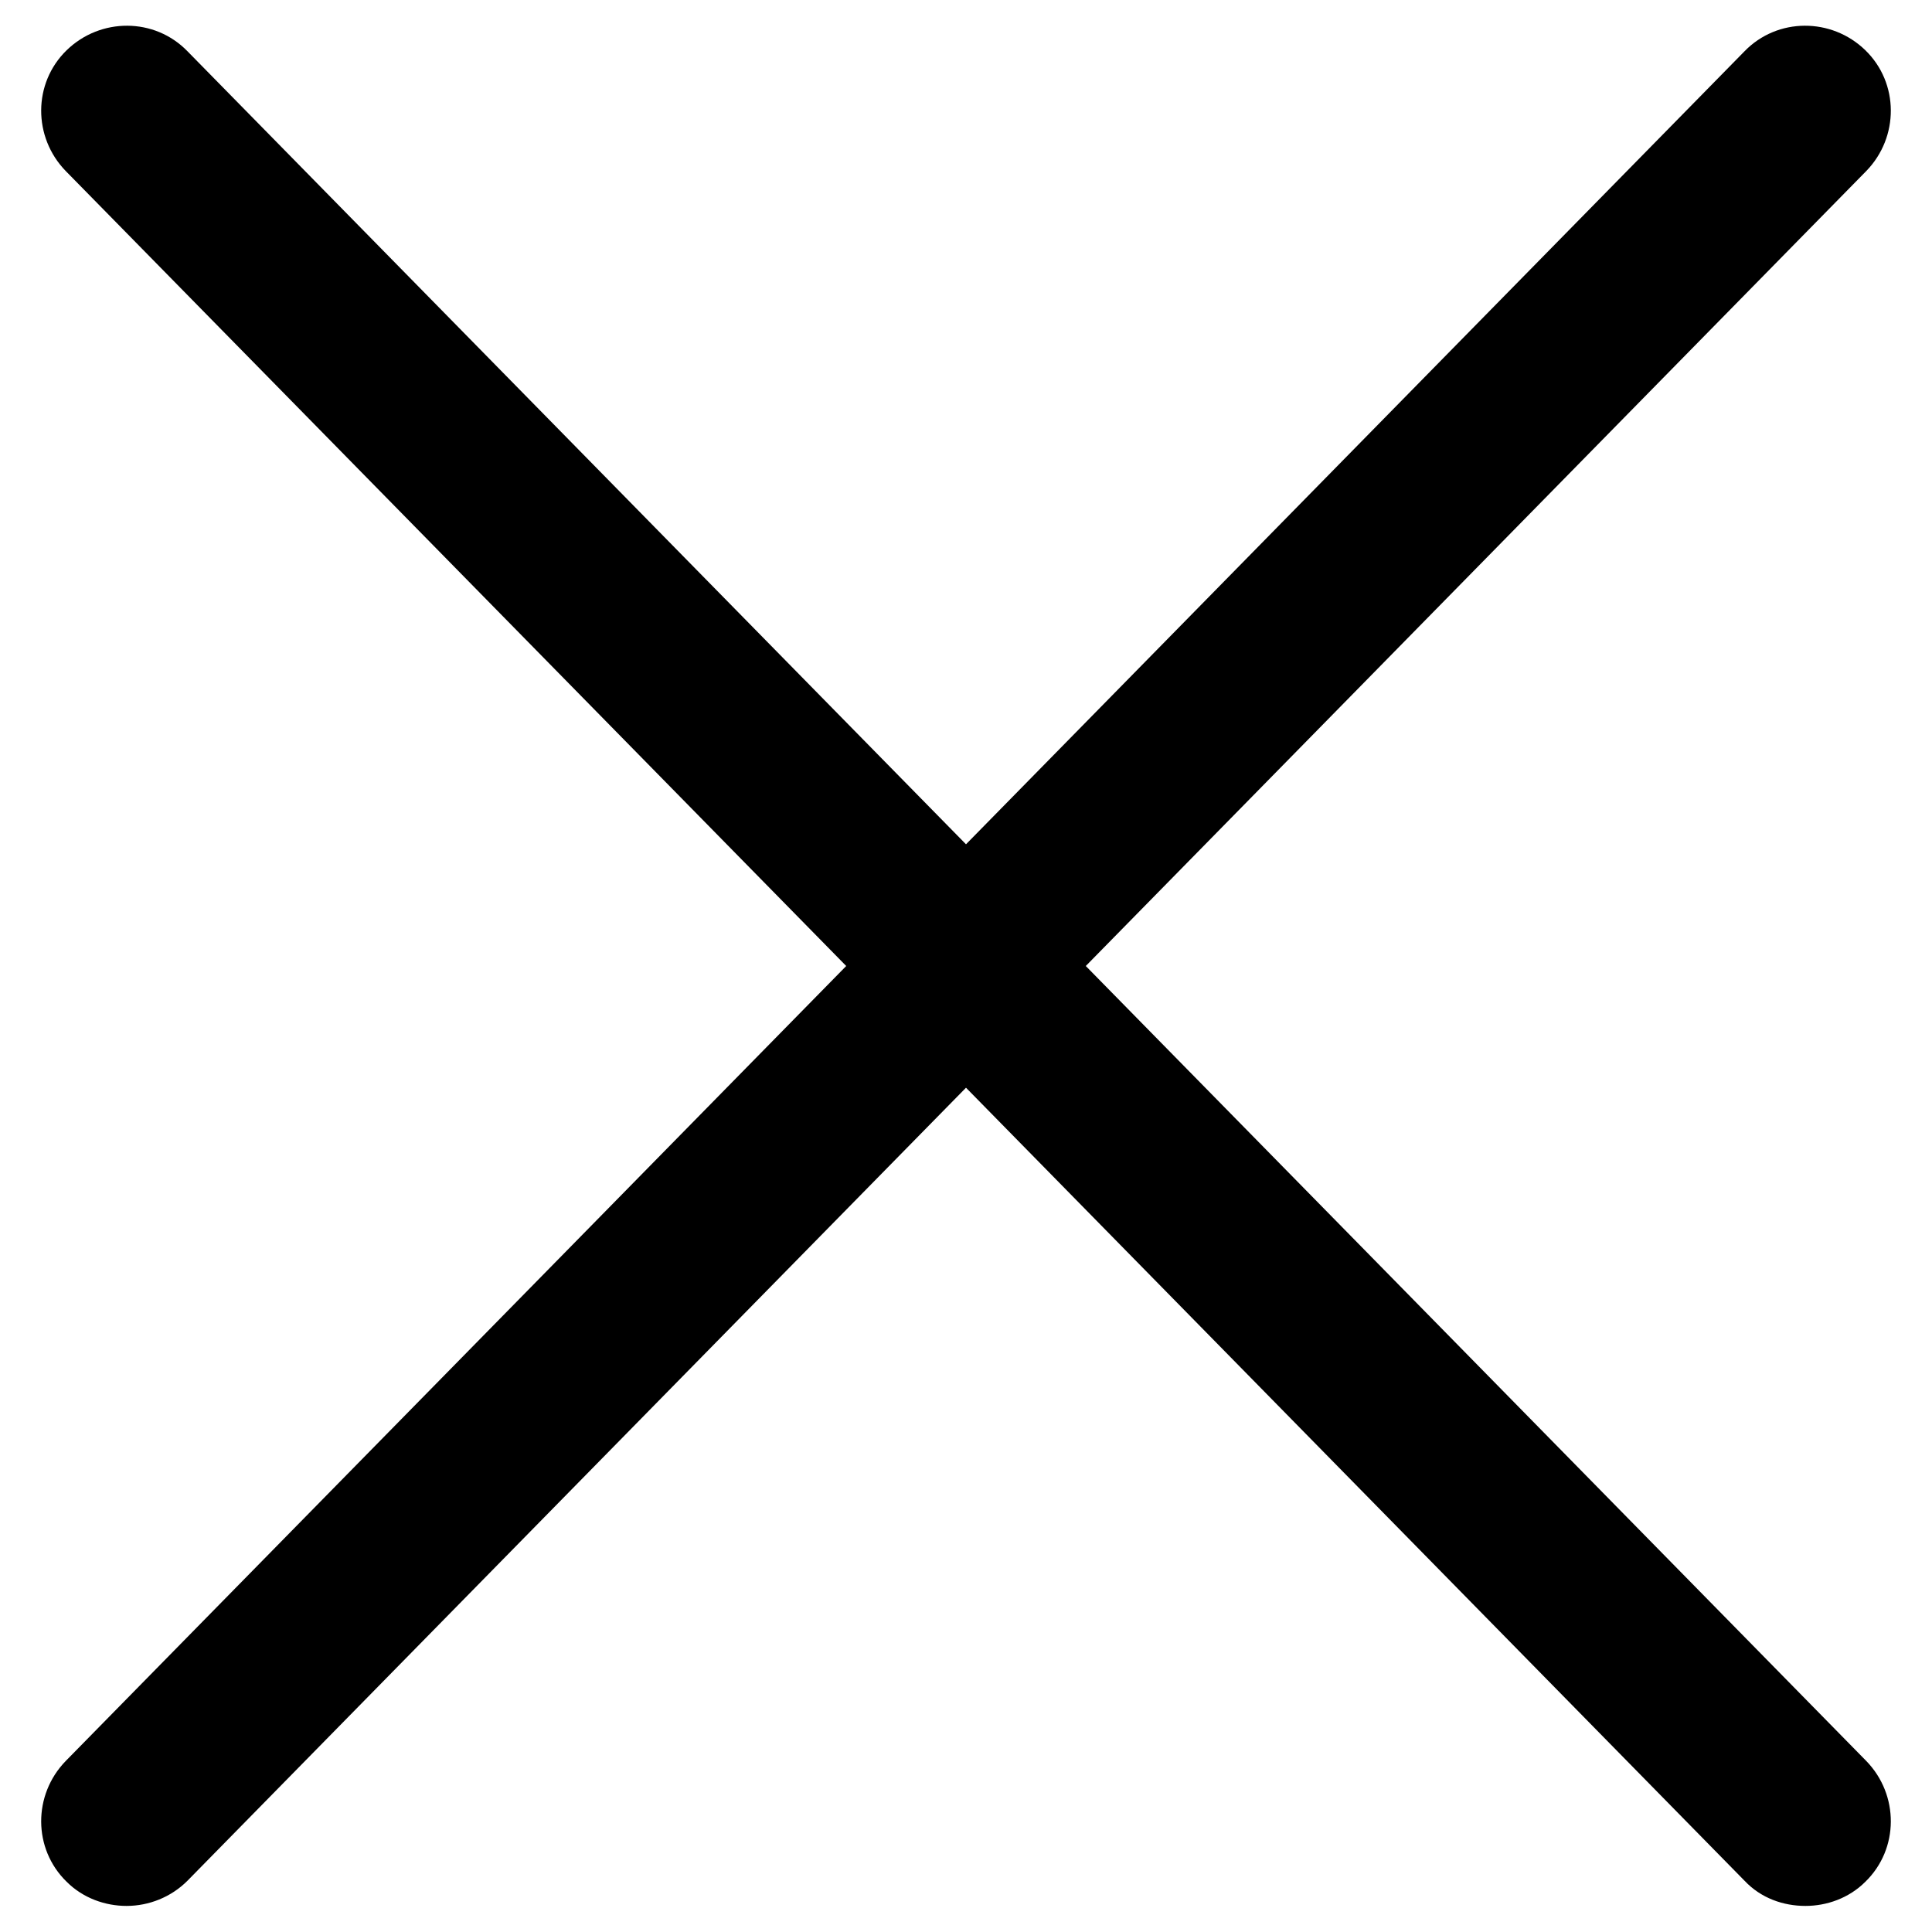 <?xml version="1.0" encoding="utf-8"?>
<!-- Generator: Adobe Illustrator 21.0.2, SVG Export Plug-In . SVG Version: 6.00 Build 0)  -->
<svg version="1.1" id="Layer_1" xmlns="http://www.w3.org/2000/svg" xmlns:xlink="http://www.w3.org/1999/xlink" x="0px" y="0px"
	 viewBox="0 0 200 200" enable-background="new 0 0 200 200" xml:space="preserve">
<path d="M112.4,100l80.8-82.3c3.4-3.5,3.4-9.1-0.1-12.5c-3.5-3.4-9.1-3.4-12.5,0.1L100,87.4L19.4,5.3c-3.4-3.5-9-3.5-12.5-0.1
	c-3.5,3.4-3.5,9-0.1,12.5L87.6,100L6.8,182.3c-3.4,3.5-3.4,9.1,0.1,12.5c1.7,1.7,4,2.5,6.2,2.5c2.3,0,4.6-0.9,6.3-2.6l80.6-82.1
	l80.6,82.1c1.7,1.8,4,2.6,6.3,2.6c2.2,0,4.5-0.8,6.2-2.5c3.5-3.4,3.5-9,0.1-12.5L112.4,100z"/>
</svg>
